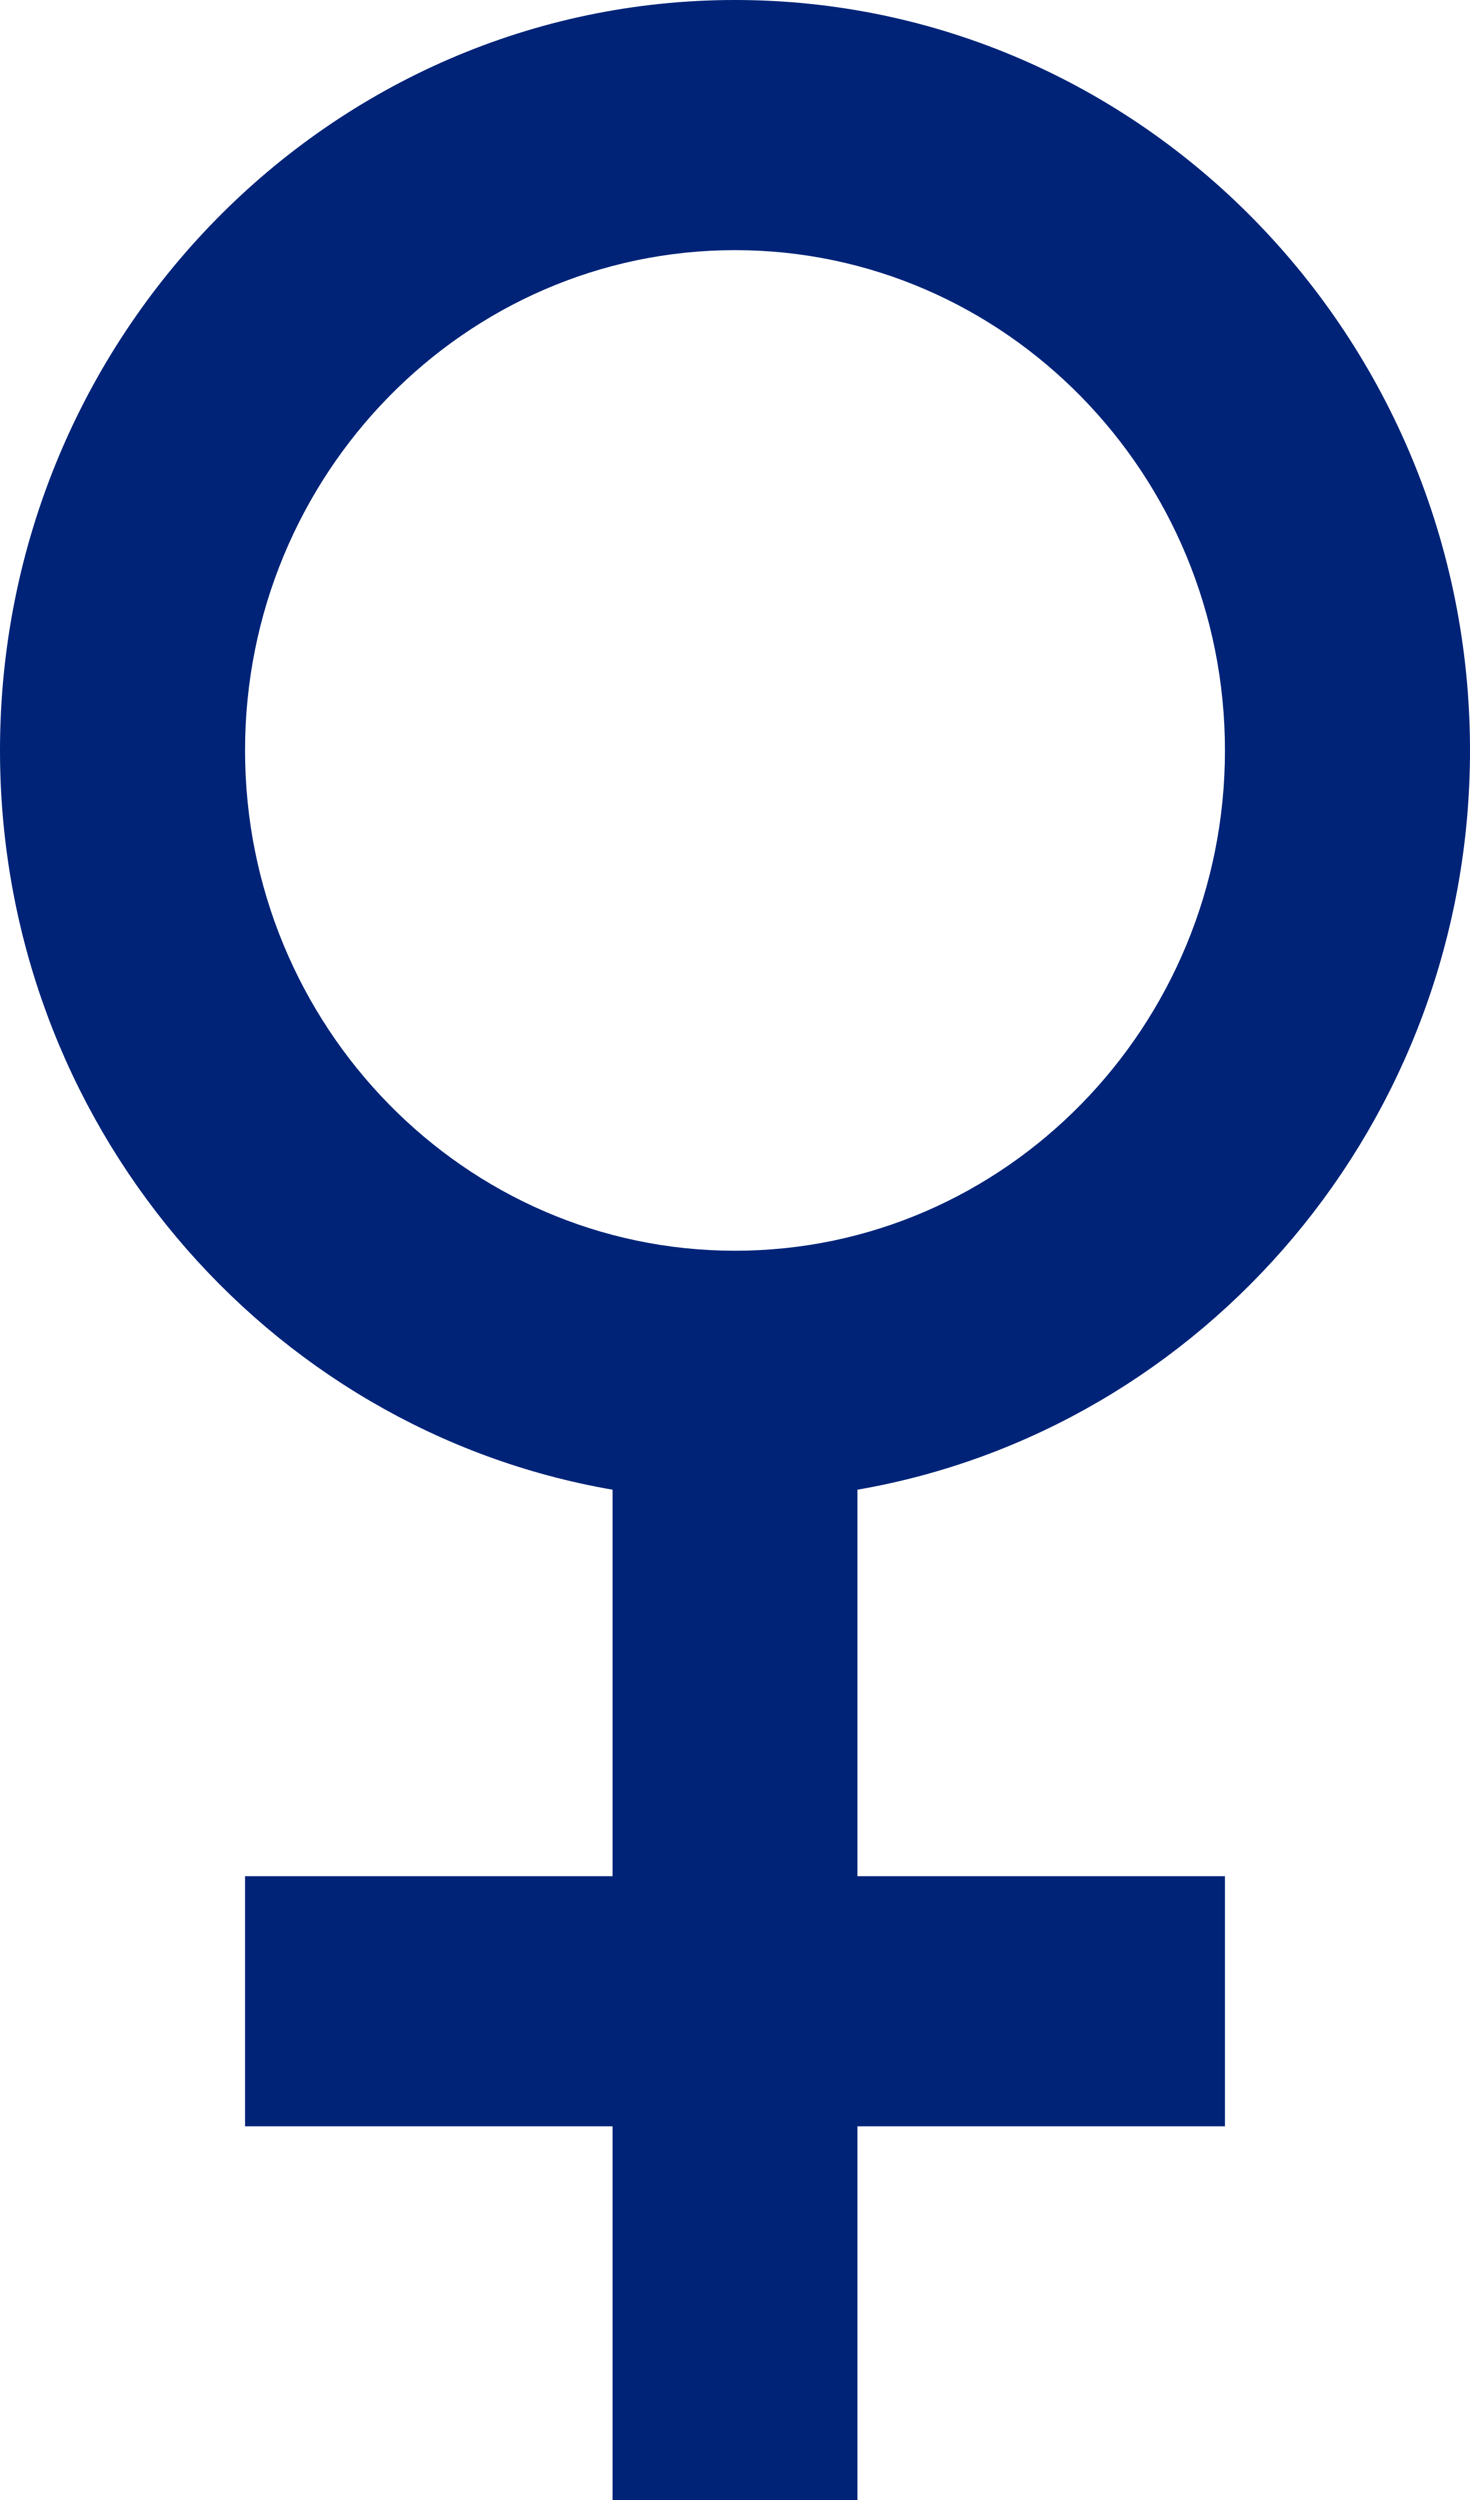 <svg width="10" height="17" viewBox="0 0 10 17" fill="none" xmlns="http://www.w3.org/2000/svg">
<path d="M5 0C2.243 0 0 2.289 0 5.103C0 7.627 1.806 9.723 4.167 10.13V12.758H1.667V14.459H4.167V17H5.833V14.459H8.333V12.758H5.833V10.13C8.194 9.722 10 7.627 10 5.103C10 2.289 7.758 0 5 0ZM5 8.505C3.162 8.505 1.667 6.979 1.667 5.103C1.667 3.227 3.162 1.701 5 1.701C6.838 1.701 8.333 3.227 8.333 5.103C8.333 6.979 6.838 8.505 5 8.505Z" fill="#002378"/>
</svg>
